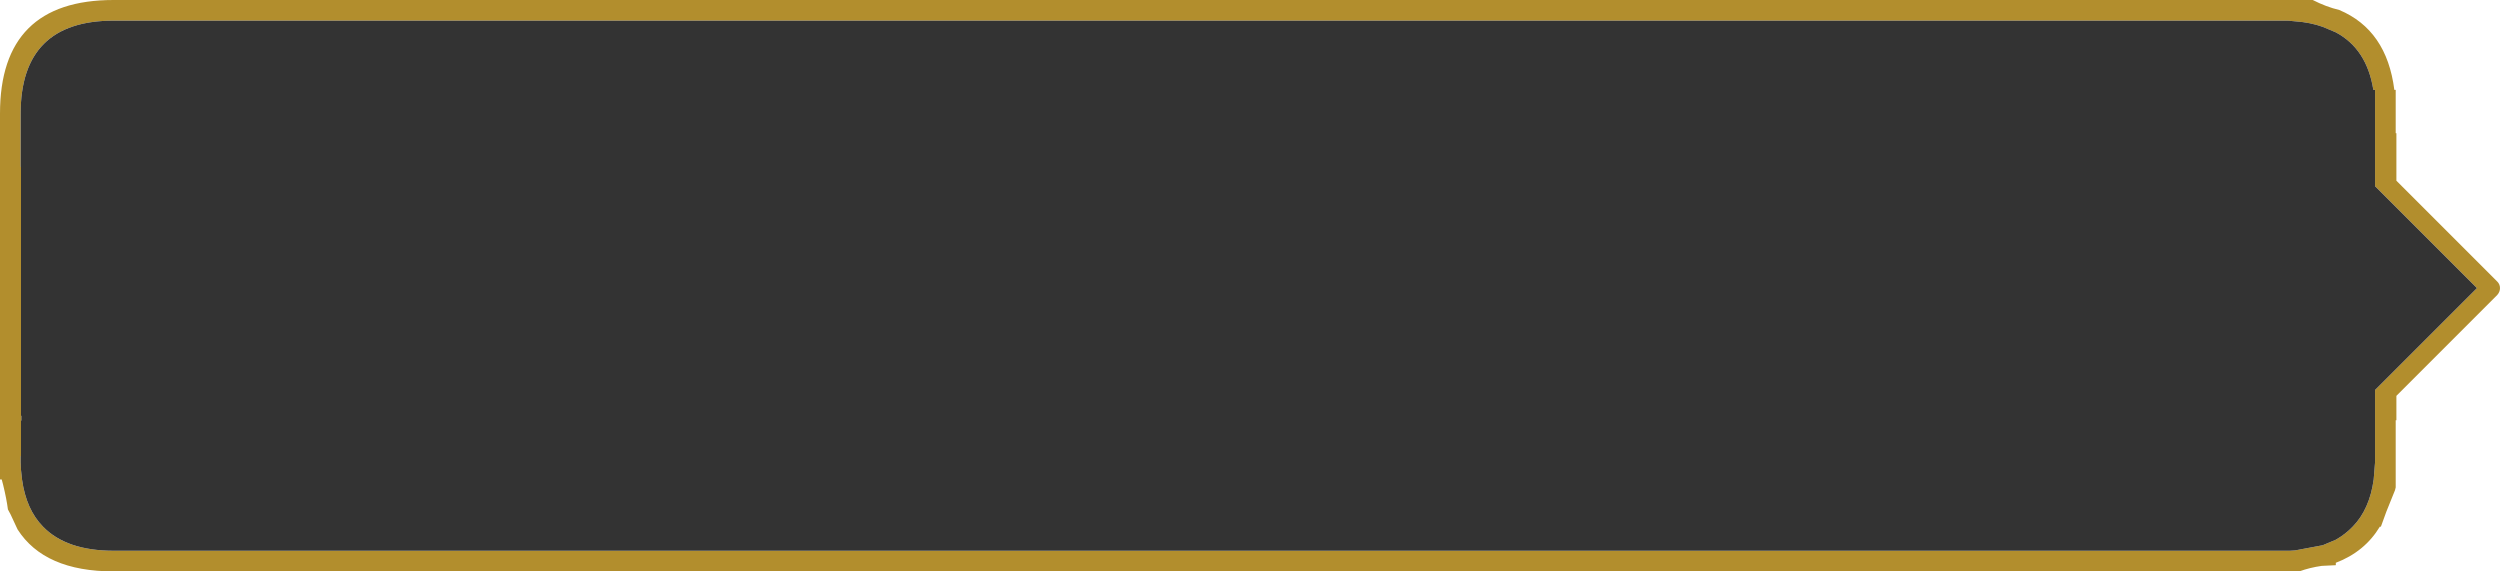 <?xml version="1.0" encoding="UTF-8" standalone="no"?>
<svg xmlns:ffdec="https://www.free-decompiler.com/flash" xmlns:xlink="http://www.w3.org/1999/xlink" ffdec:objectType="shape" height="83.0px" width="363.15px" xmlns="http://www.w3.org/2000/svg">
  <g transform="matrix(1.0, 0.0, 0.0, 1.0, 124.25, 0.3)">
    <path d="M-107.75 2.7 Q-121.25 2.7 -121.25 16.2 L-121.25 23.95 -121.2 23.95 -121.2 60.1 -121.15 60.1 -121.15 60.8 -121.2 60.8 -121.2 65.95 -121.25 65.95 -121.25 66.85 -121.2 67.95 -121.05 69.35 Q-120.45 73.7 -118.0 76.2 -114.6 79.7 -107.75 79.7 L208.4 79.7 209.15 79.65 213.15 78.9 215.05 78.1 Q216.45 77.3 217.5 76.2 219.95 73.7 220.55 69.35 L220.75 66.85 220.75 56.35 235.55 41.55 220.75 26.75 220.75 12.75 220.5 12.75 Q219.55 6.8 215.05 4.4 L213.15 3.6 Q211.35 2.95 209.15 2.8 L208.1 2.7 -107.75 2.7 M-121.7 76.6 L-122.7 74.45 -123.1 73.7 Q-123.3 72.15 -123.8 70.1 L-124.0 69.35 -124.25 69.35 -124.25 16.2 Q-124.25 -0.3 -107.75 -0.3 L211.7 -0.3 Q213.65 0.7 215.55 1.15 222.45 4.05 223.55 12.75 L223.75 12.75 223.75 19.05 223.85 19.05 223.85 25.95 238.5 40.6 Q238.9 41.0 238.9 41.55 238.9 42.1 238.5 42.55 L223.85 57.2 223.85 60.75 223.75 60.75 223.75 70.5 223.65 70.9 222.4 74.0 221.6 76.2 221.45 76.2 Q219.25 79.85 215.05 81.45 L215.05 81.8 213.0 81.9 Q211.25 82.15 209.75 82.7 L-107.75 82.7 Q-117.8 82.7 -121.7 76.6" fill="#b28e2d" fill-rule="evenodd" stroke="none"/>
    <path d="M-107.75 2.7 L208.1 2.7 209.15 2.8 Q211.35 2.95 213.15 3.6 L215.05 4.4 Q219.55 6.8 220.5 12.75 L220.75 12.75 220.75 26.75 235.55 41.55 220.75 56.35 220.75 66.85 220.55 69.35 Q219.95 73.7 217.5 76.2 216.45 77.3 215.05 78.1 L213.15 78.9 209.15 79.65 208.4 79.7 -107.75 79.7 Q-114.6 79.7 -118.0 76.2 -120.45 73.7 -121.05 69.35 L-121.2 67.95 -121.25 66.85 -121.25 65.95 -121.2 65.95 -121.2 60.8 -121.15 60.8 -121.15 60.1 -121.2 60.1 -121.2 23.95 -121.25 23.95 -121.25 16.2 Q-121.25 2.7 -107.75 2.7" fill="#333333" fill-rule="evenodd" stroke="none"/>
  </g>
</svg>
